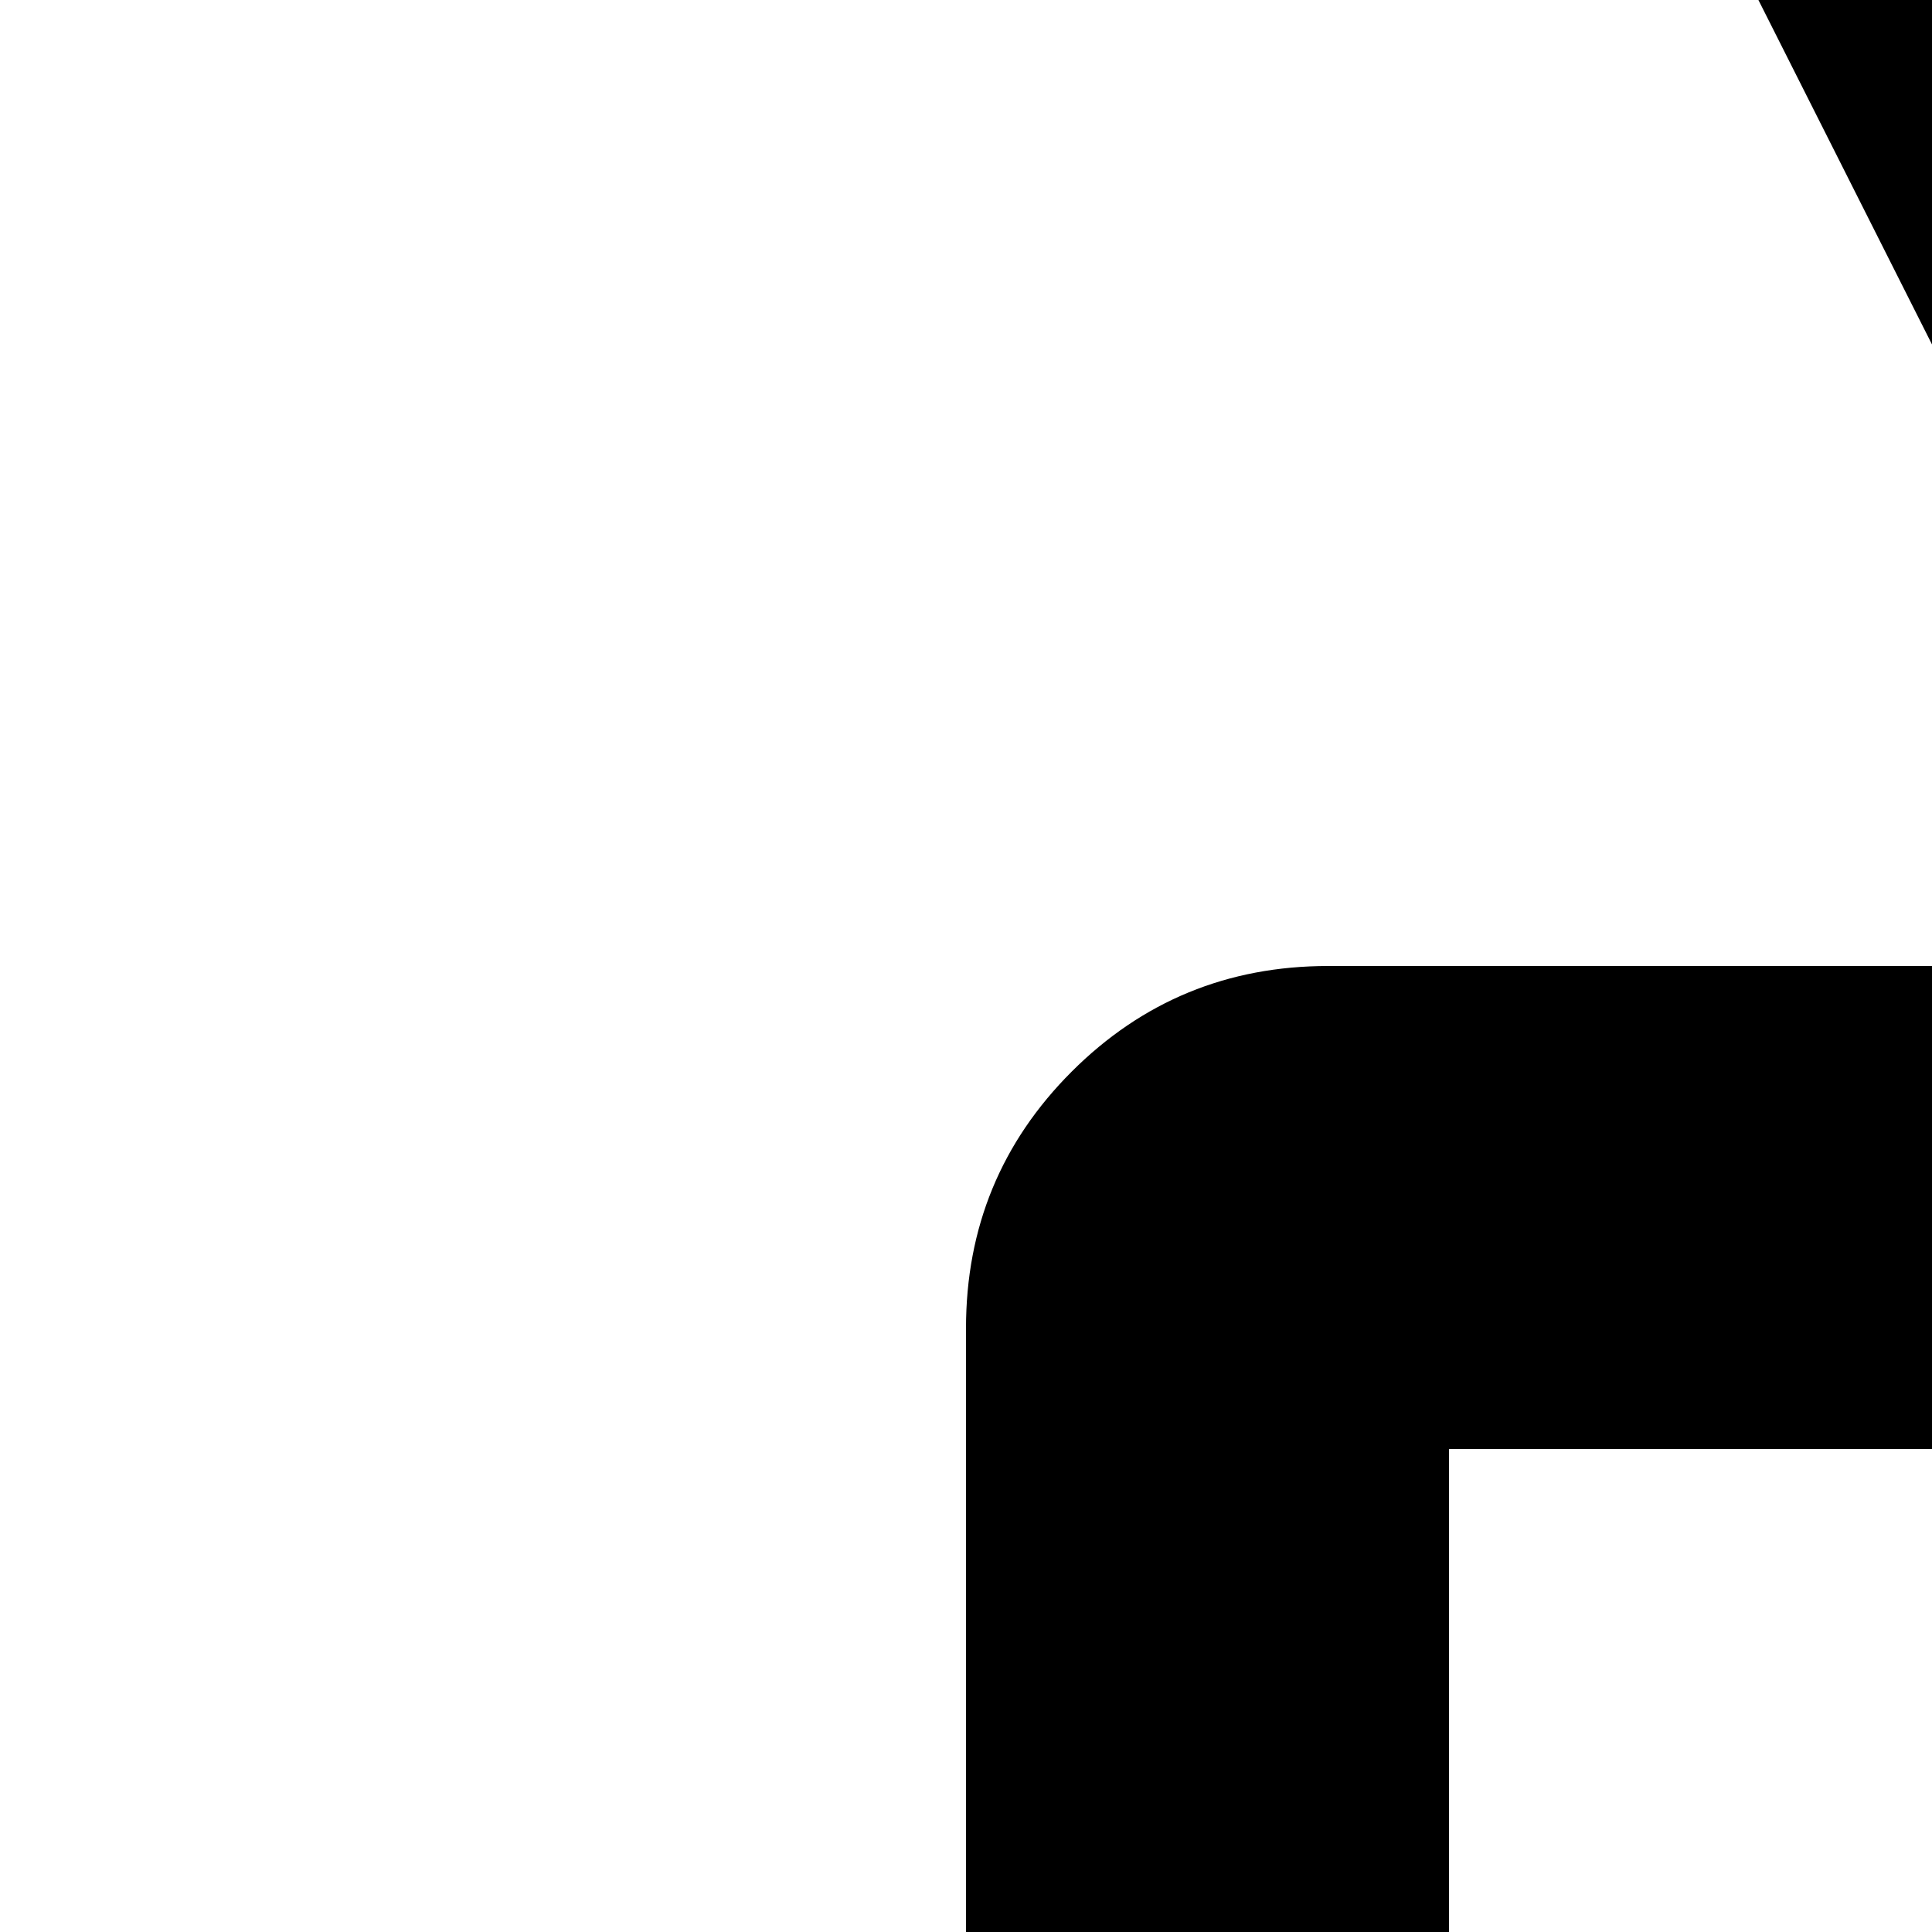 <svg xmlns="http://www.w3.org/2000/svg" version="1.1" viewBox="0 0 512 512" fill="currentColor"><path fill="currentColor" d="M512 1408q0-83 40-154t111-117q-26-30-40-67t-15-78q0-46 17-87t48-71t71-48t88-18q46 0 87 17t71 48t48 72t18 87q0 40-14 77t-41 68q71 45 111 116t40 155h-128q0-40-15-75t-41-61t-61-41t-75-15q-40 0-75 15t-61 41t-41 62t-15 74zm320-512q-40 0-68 28t-28 68q0 40 28 68t68 28q41 0 68-27t28-69q0-40-28-68t-68-28m-448 768h579l-128 128H352q-40 0-68-28t-28-68V352q0-40 28-68t68-28h243L466 0h143l129 256h186L1052 0h143l-128 256h245q40 0 68 28t28 68v451q-35 19-67 41t-61 51V384H802q6 13 21 40t30 57t27 56t12 39q0 27-19 46t-45 19q-18 0-33-9t-24-26L659 384H384zm1280-768q79 0 149 30t122 82t83 123t30 149q0 80-30 149t-82 122t-123 83t-149 30q-60 0-116-18t-106-54l-437 437q-19 19-45 19t-45-19t-19-45q0-27 19-46l436-436q-34-49-52-105t-19-117q0-79 30-149t82-122t122-83t150-30m0 640q53 0 99-20t82-55t55-81t20-100q0-53-20-99t-55-82t-81-55t-100-20q-53 0-99 20t-82 55t-55 81t-20 100q0 53 20 99t55 82t81 55t100 20"/></svg>